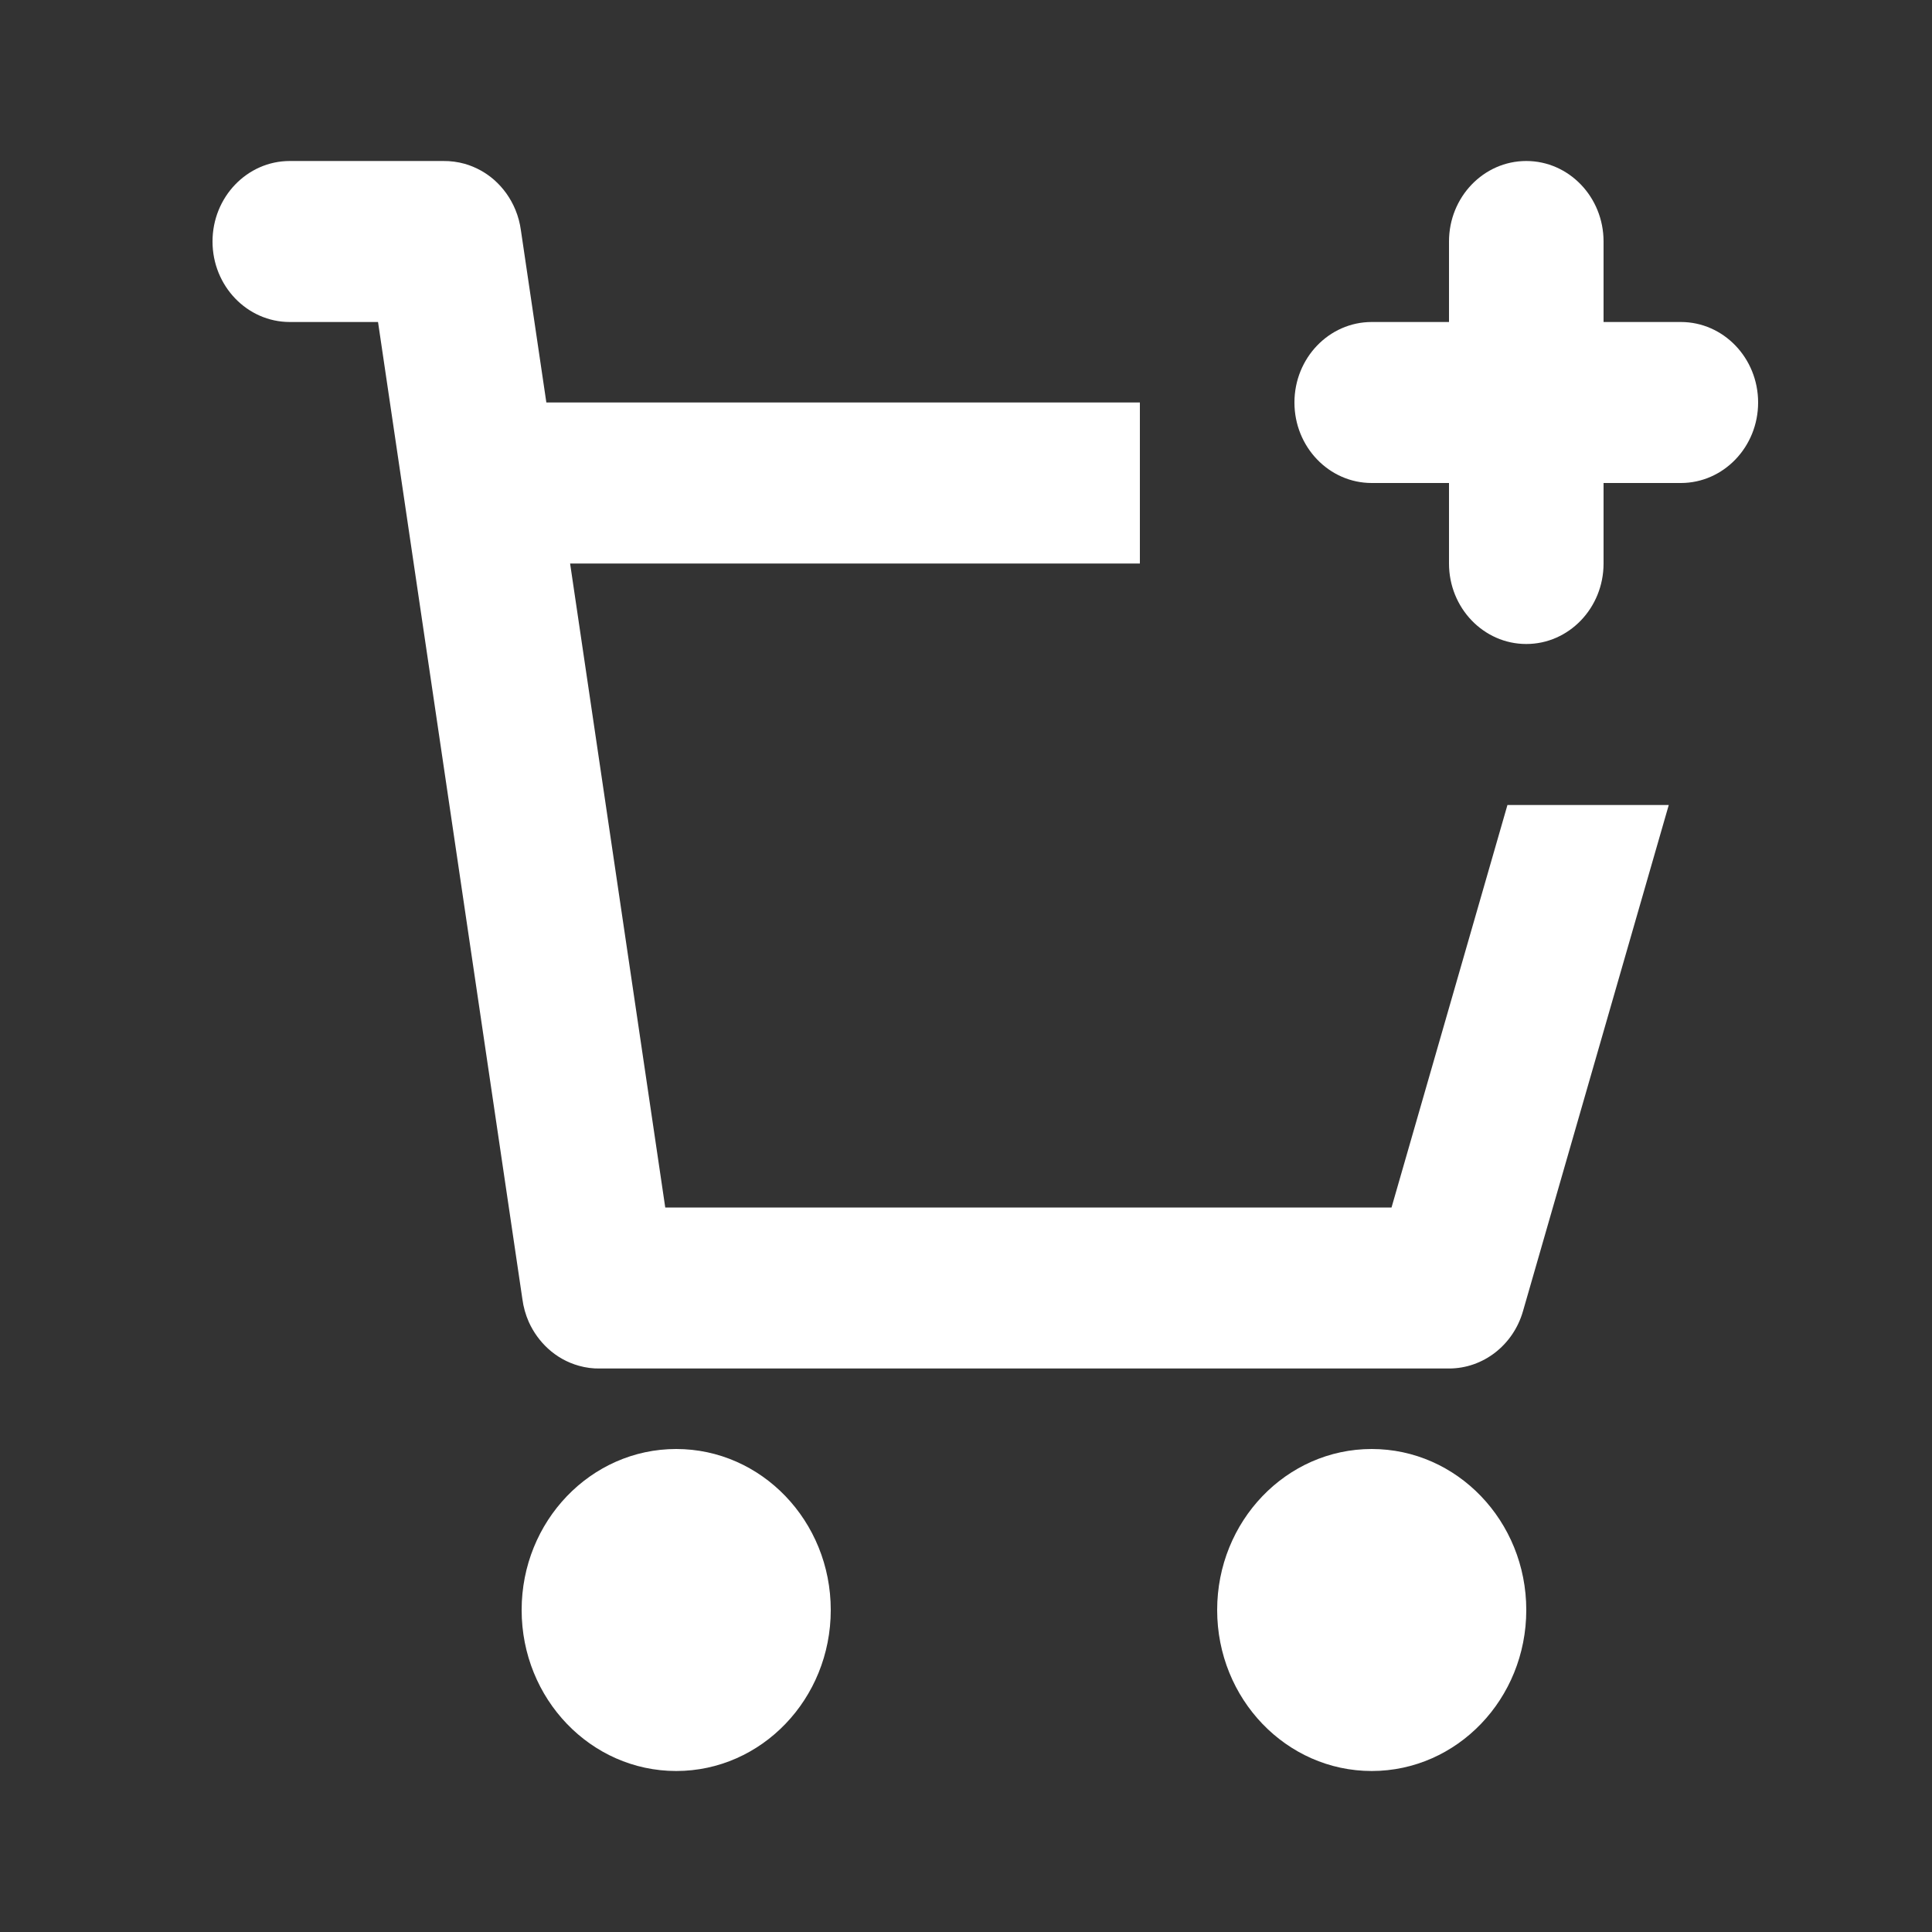 <svg width="24" height="24" viewBox="0 0 24 24" fill="none" xmlns="http://www.w3.org/2000/svg">
<rect x="0" y="0" width="24" height="24" fill="#333333" stroke="none"/>
<path d="M6.489 16.136L4.696 4H3.6C3.07 4 2.64 3.552 2.64 3C2.64 2.448 3.07 2 3.6 2H5.505C5.597 1.999 5.687 2.011 5.773 2.035C5.909 2.074 6.034 2.143 6.139 2.235C6.252 2.335 6.343 2.461 6.403 2.607C6.436 2.687 6.459 2.773 6.471 2.862L6.787 5H14.16V7H7.082L8.264 15H17.286L18.726 10H20.73L18.919 16.288C18.798 16.71 18.424 17 18 17H7.455C7.364 17.002 7.276 16.99 7.191 16.966C7.047 16.926 6.916 16.852 6.807 16.752C6.708 16.661 6.626 16.549 6.568 16.42C6.529 16.331 6.502 16.236 6.489 16.136Z" fill="white"/>
<path d="M10.32 20C10.32 21.105 9.46 22 8.4 22C7.34 22 6.48 21.105 6.48 20C6.48 18.896 7.34 18 8.4 18C9.46 18 10.32 18.896 10.32 20Z" fill="white"/>
<path d="M18.96 20C18.96 21.105 18.1 22 17.04 22C15.98 22 15.12 21.105 15.12 20C15.12 18.896 15.98 18 17.04 18C18.1 18 18.96 18.896 18.96 20Z" fill="white"/>
<path d="M18.96 2C19.49 2 19.92 2.448 19.92 3V4H20.88C21.41 4 21.84 4.448 21.84 5C21.84 5.552 21.41 6 20.88 6H19.92V7C19.92 7.552 19.49 8 18.96 8C18.43 8 18 7.552 18 7V6H17.04C16.51 6 16.08 5.552 16.08 5C16.08 4.448 16.51 4 17.04 4H18V3C18 2.448 18.43 2 18.96 2Z" fill="white"/>
</svg>

